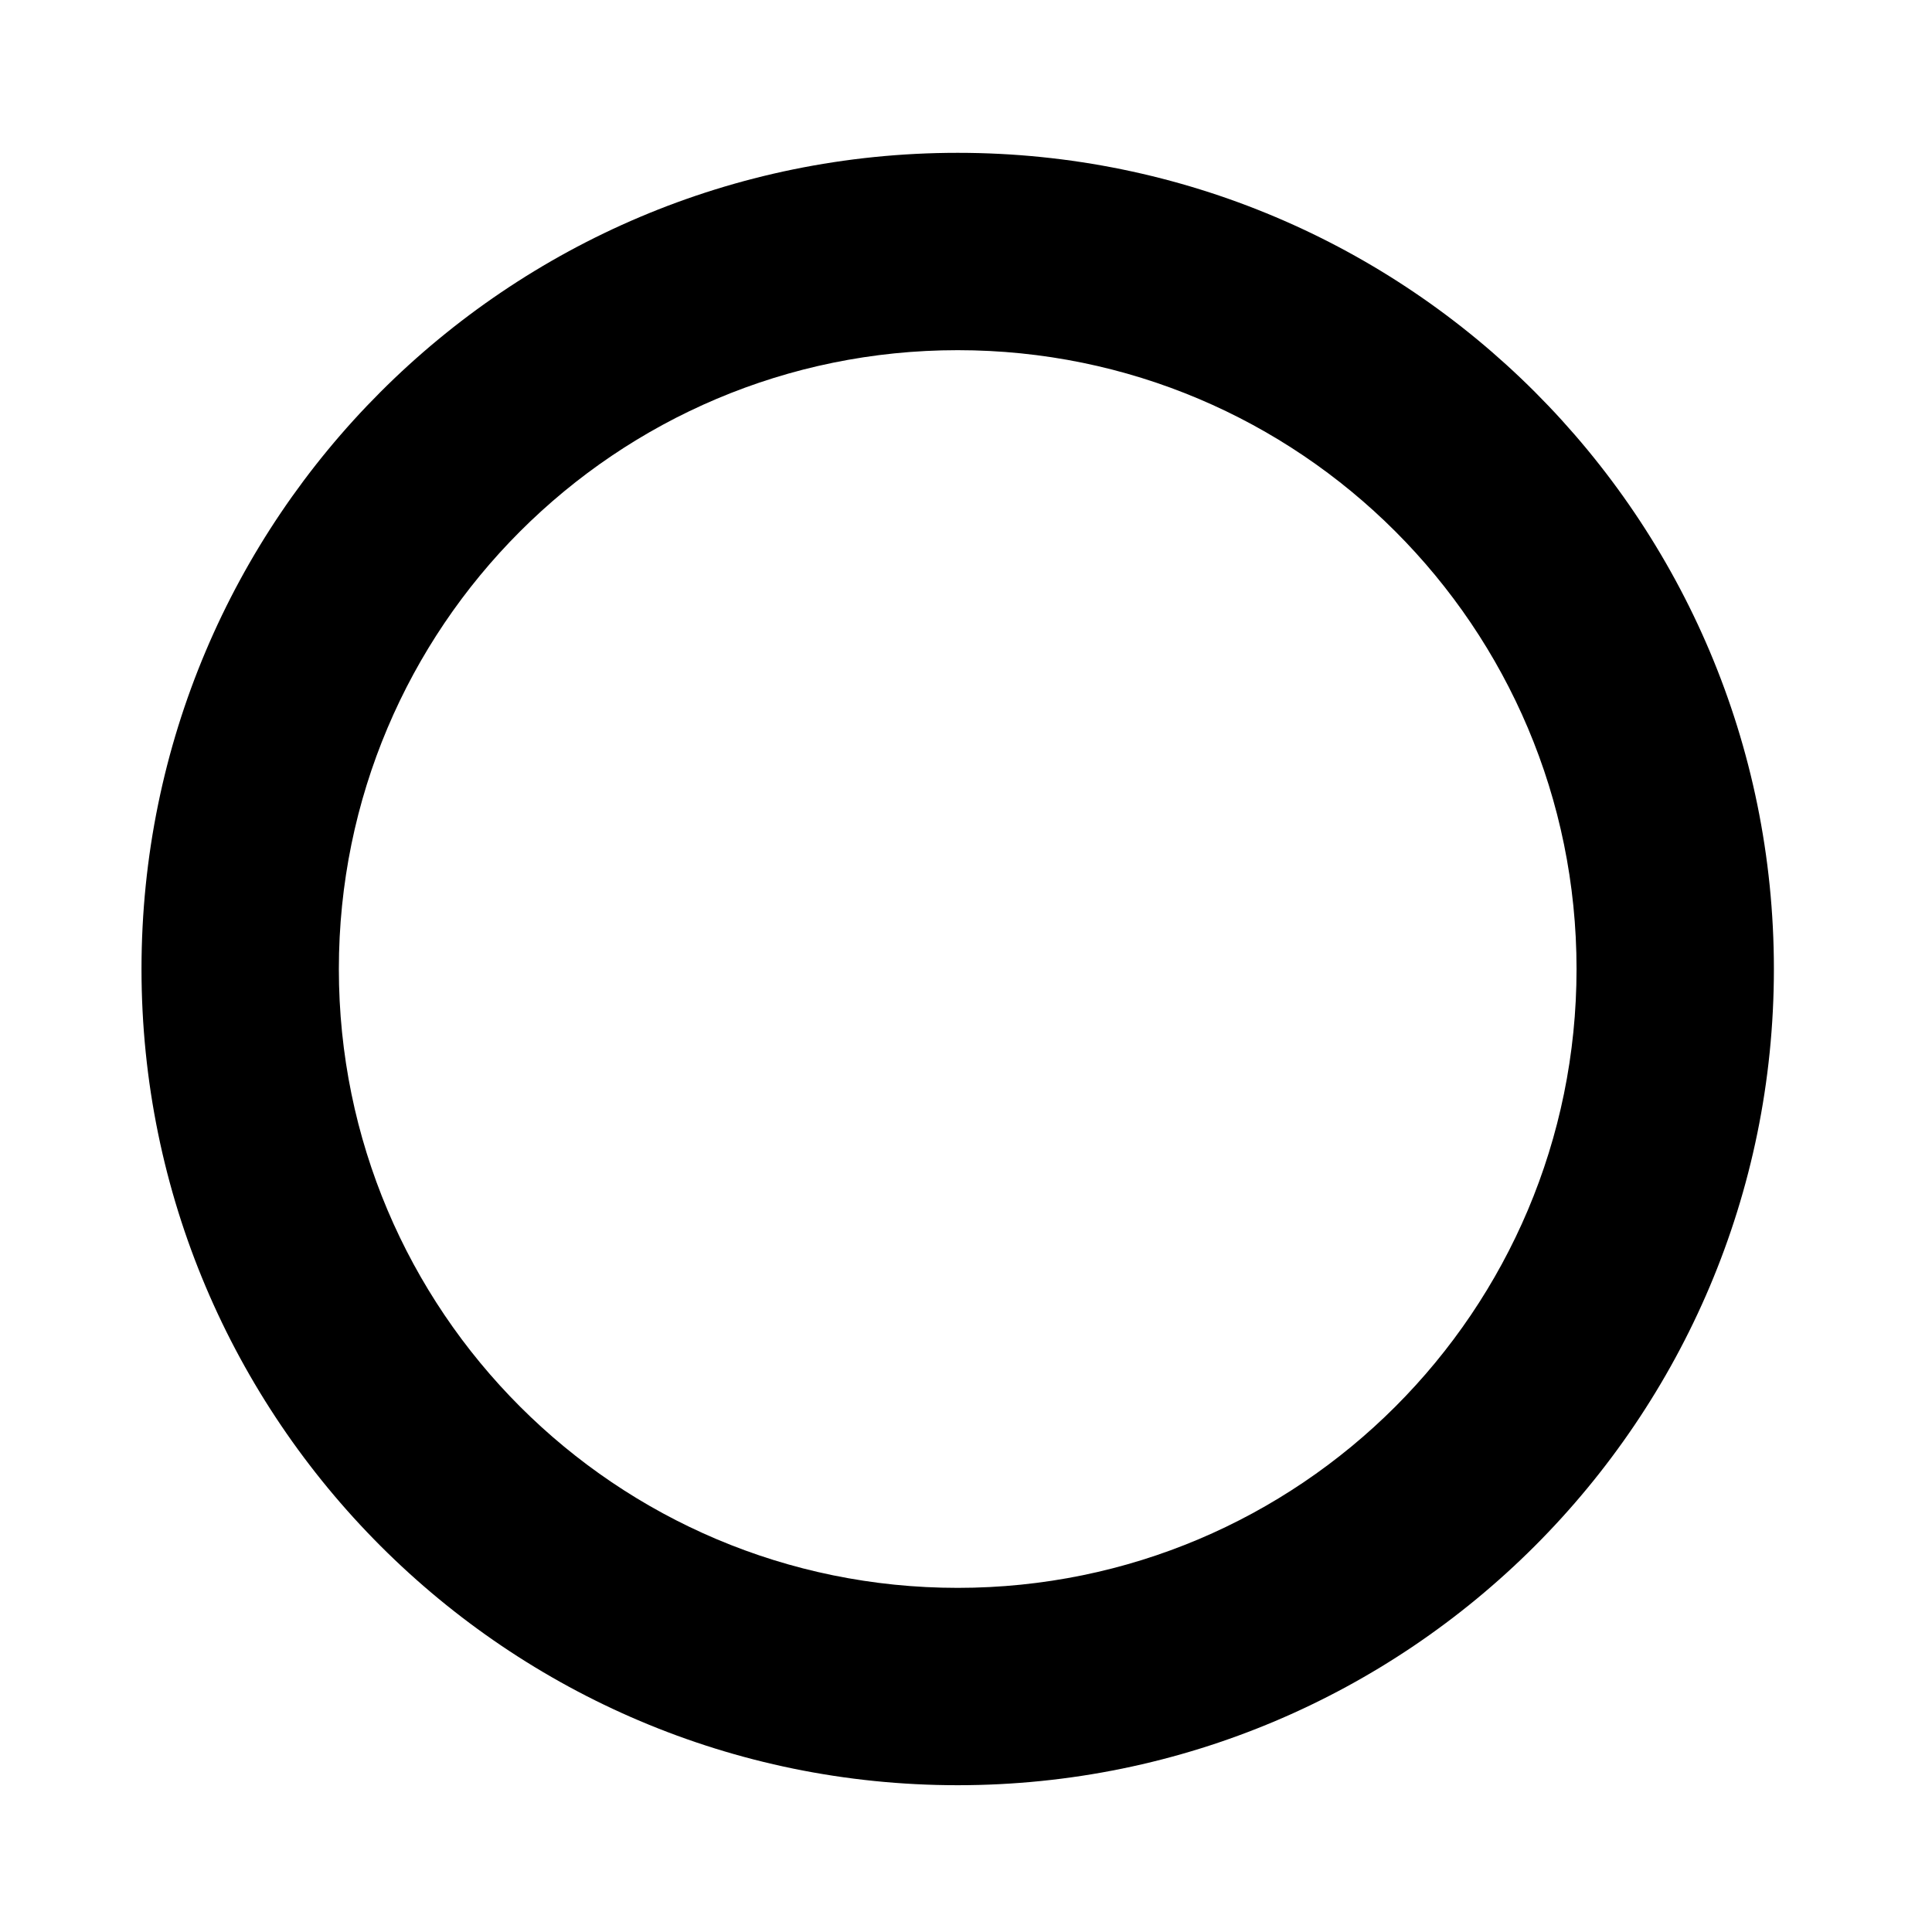 <?xml version="1.0" encoding="utf-8"?>
<!-- Generator: Adobe Illustrator 18.1.1, SVG Export Plug-In . SVG Version: 6.00 Build 0)  -->
<!DOCTYPE svg PUBLIC "-//W3C//DTD SVG 1.1//EN" "http://www.w3.org/Graphics/SVG/1.1/DTD/svg11.dtd">
<svg version="1.1" id="Fullscreen_alt" xmlns="http://www.w3.org/2000/svg" xmlns:xlink="http://www.w3.org/1999/xlink" x="0px"
	 y="0px" viewBox="0 0 512 512" enable-background="new 0 0 512 512" xml:space="preserve">
<path display="none" d="M182.4,280.9L92,371.2L36,315.1v159.7h159.7L138.8,418l90.3-90.4L182.4,280.9z M311.8,38.5l56.9,56.9
	l-90.3,90.3l46.8,46.8l90.3-90.3l56.1,56.1V38.5H311.8z"/>
<g id="Pencil_1_x2C__Edit_1" display="none">
	<path display="inline" fill-rule="evenodd" clip-rule="evenodd" d="M460.6,69.7L441,50.1c-13.1-13.1-34.3-13.1-47.4,0L358.7,85
		l67,67l34.9-34.9C473.7,104.1,473.7,82.9,460.6,69.7z"/>
	
		<rect x="203.4" y="107.3" transform="matrix(-0.707 -0.707 0.707 -0.707 244.355 621.082)" display="inline" fill-rule="evenodd" clip-rule="evenodd" width="94.8" height="305.2"/>
	<path display="inline" fill-rule="evenodd" clip-rule="evenodd" d="M38.2,463.7c-3.2,8,0.8,12,8.8,8.8l96.2-38l-67-67L38.2,463.7z"
		/>
</g>
<path display="none" d="M465.3,194.8L316.5,46c-6.8-6.8-17.8-6.8-24.6,0s-6.8,17.8,0,24.6l61.9,61.9L42.4,444
	c-6.8,6.8-6.8,17.8,0,24.6c6.8,6.8,17.8,6.8,24.6,0l311.4-311.4l62.2,62.2c6.8,6.8,17.8,6.8,24.6,0S472.1,201.6,465.3,194.8z"/>
<path display="none" d="M347.1,309.5L468.7,66.4c3.3-6.7,2-14.8-3.3-20c-5.3-5.3-13.4-6.6-20-3.3L202.3,164.6
	c-7.2,3.6-11,11.7-9.1,19.5c1.9,7.8,8.9,13.4,16.9,13.4l79.6,0L43,444.2c-6.8,6.8-6.8,17.8,0,24.6s17.8,6.8,24.6,0l246.7-246.7
	l0,79.7c0,8.1,5.5,15.1,13.4,16.9c1.3,0.3,2.7,0.5,4,0.5C338.1,319.1,344.2,315.5,347.1,309.5z"/>
<path display="none" fill="#231F20" d="M37.4,253.8L412.5,374l3.4-3.4c35.1-35.1,52.9-72.8,52.9-112c0-66.5-51.1-112.7-53.3-114.6
	l-3.2-2.9L37.4,253.8z M453.2,258.7c0,33.7-15.1,66.5-45.1,97.6L89.9,254.3l318.3-95.7C418.8,169.4,453.2,208.2,453.2,258.7z"/>
<g display="none">
	<path display="inline" fill="#231F20" d="M135.6,440.2V126.7H37.2V69.5h268.4v57.2h-98.4v313.4H135.6z"/>
	<path display="inline" fill="#231F20" d="M469.6,440.2c-17.2,3.9-34.5,6.1-43.3,6.1c-23.3,0-45-8.3-58.3-21.7
		c-14.4-14.4-18.9-31.1-18.9-68.4V214.5h-33.9v-48.3h37.8l5.6-71.1l50.6-4.4v75.6h55.6v48.3H409v133.4c0,34.5,10,44.5,45,44.5
		c2.2,0,8.9,0,15.6-0.6V440.2z"/>
</g>
<g>
	<path d="M253.8,40.5c-119.5,0-216.3,96.9-216.3,216.3s96.9,216.3,216.3,216.3s216.3-96.9,216.3-216.3S373.3,40.5,253.8,40.5z
		 M253.8,420.8c-90.6,0-164-73.4-164-164s73.4-164,164-164s164,73.4,164,164S344.4,420.8,253.8,420.8z"/>
</g>
</svg>
